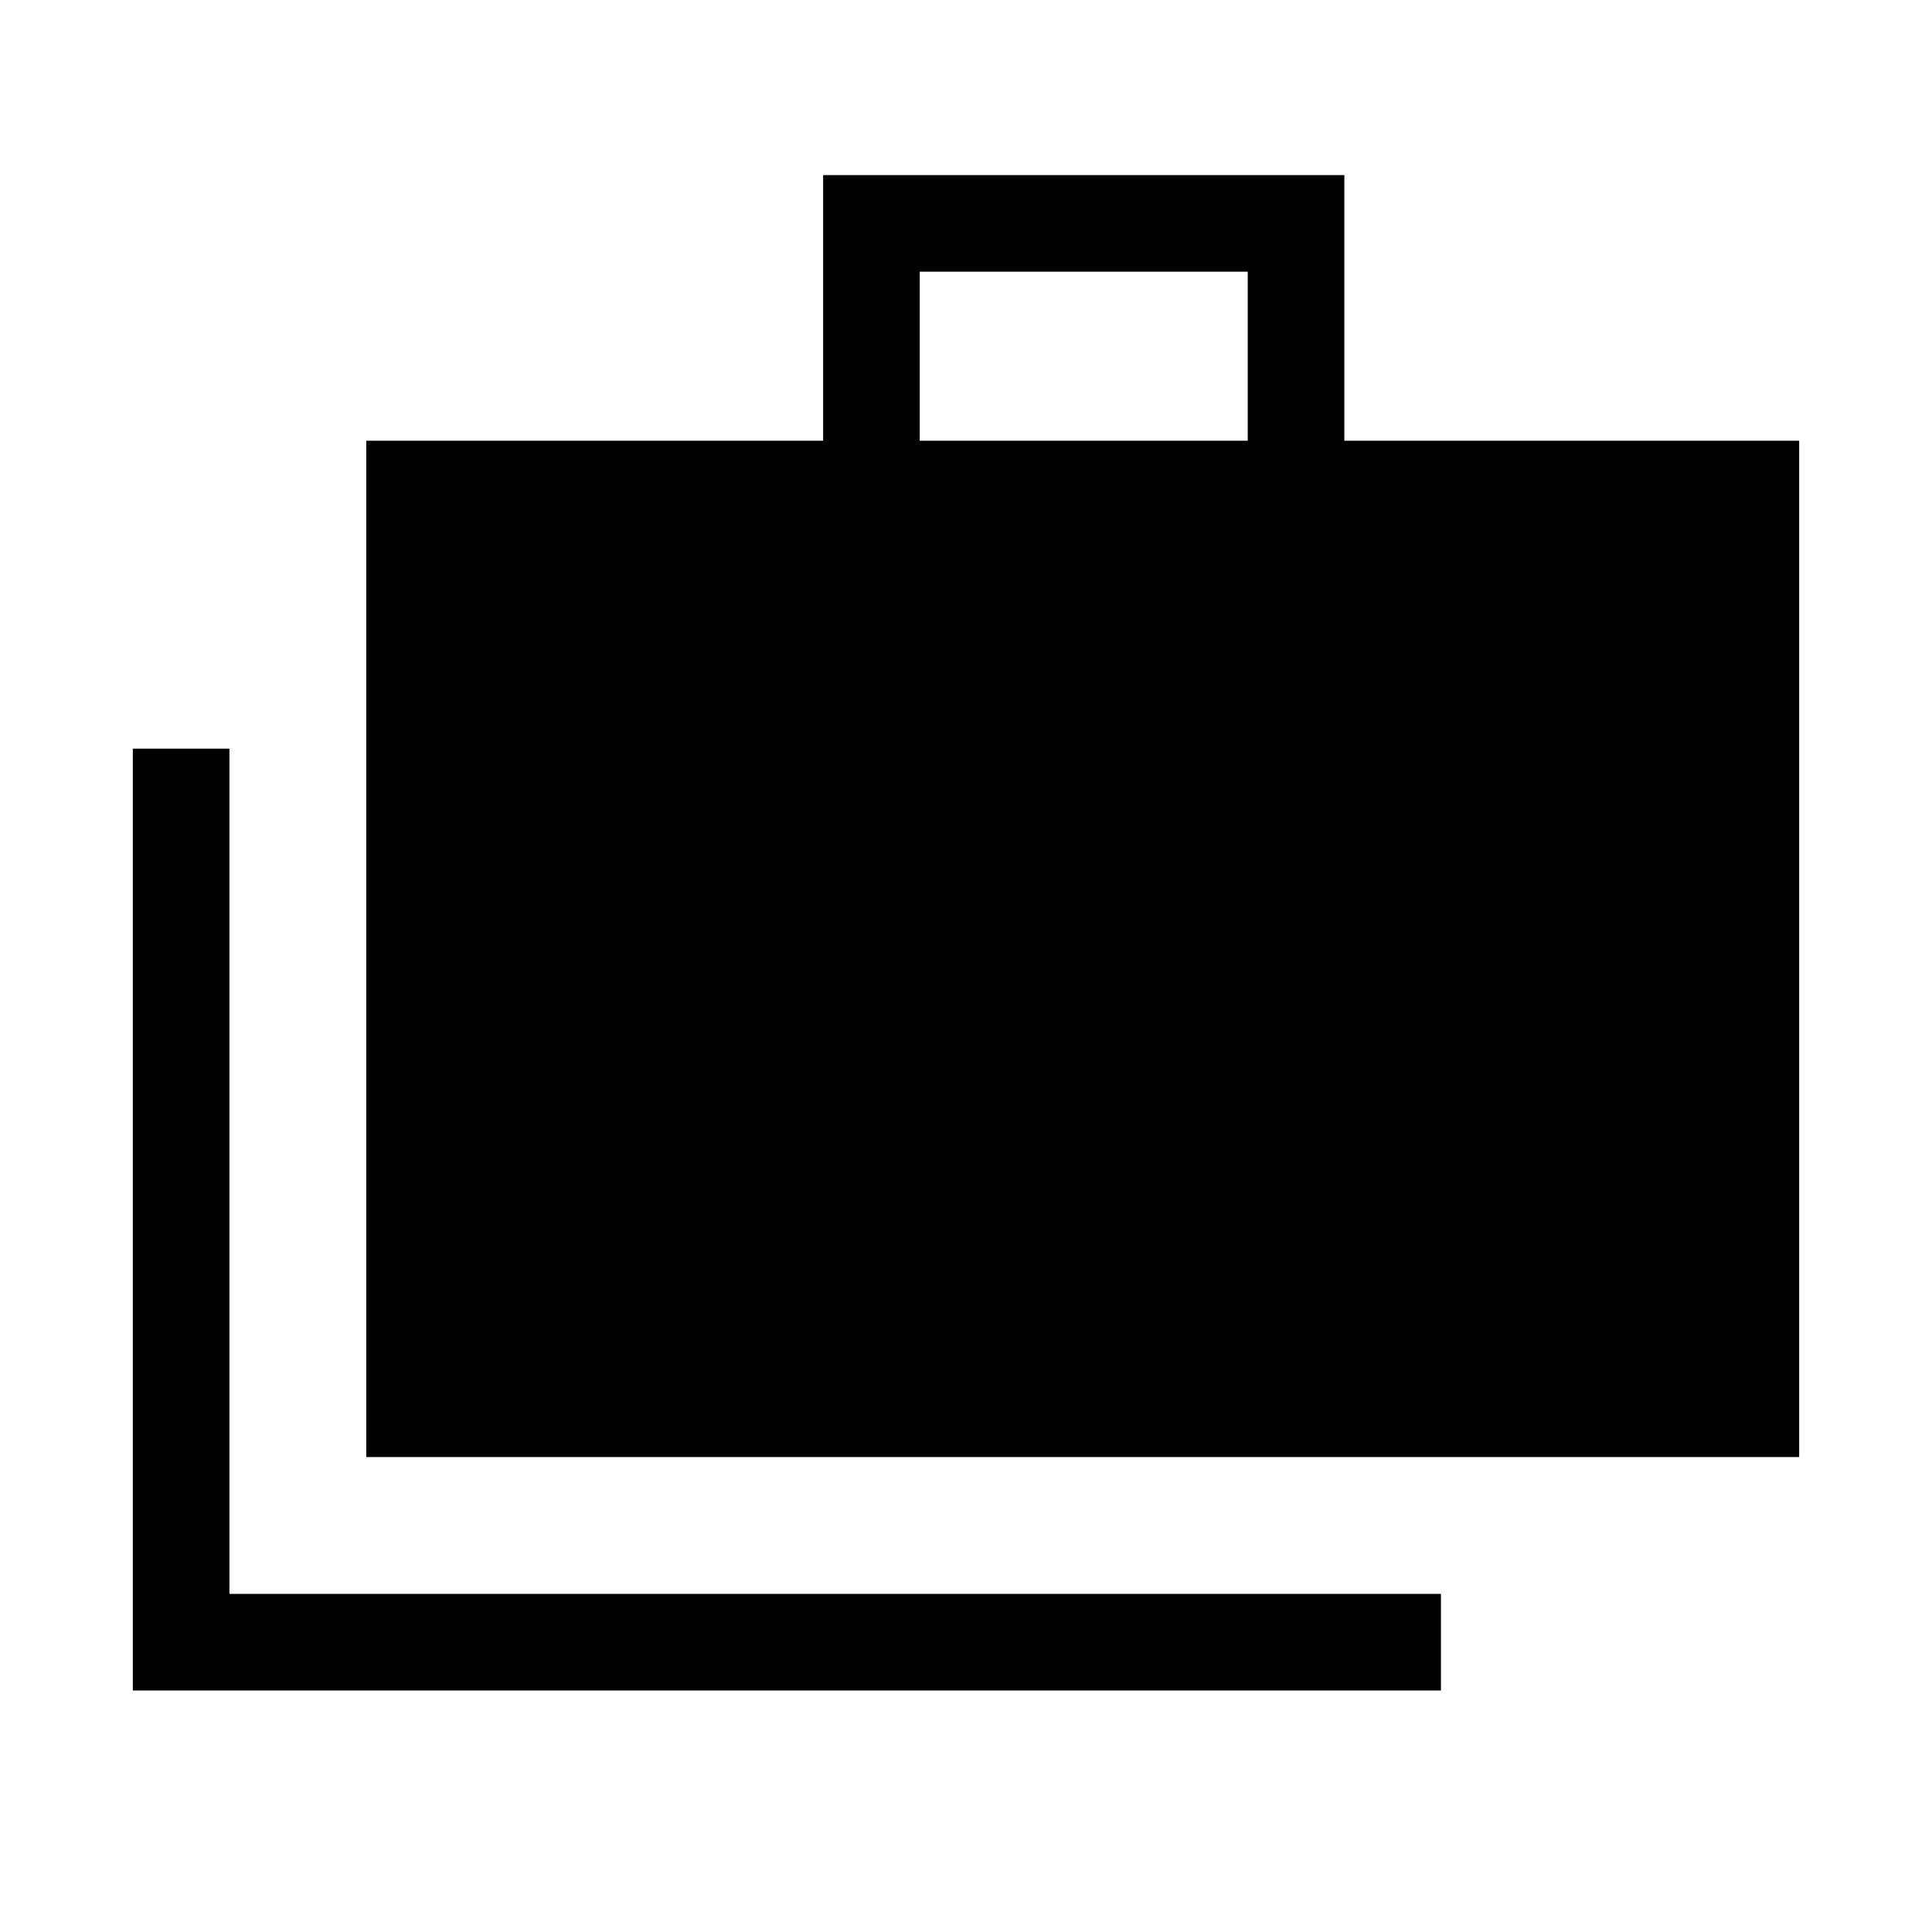 <svg xmlns="http://www.w3.org/2000/svg" height="40" width="40"><path d="M2.75 35V15.5H4.75V33H29.833V35ZM7.583 30.167V9.125H17.042V3.625H27.833V9.125H37.25V30.167ZM19.042 9.125H25.833V5.625H19.042Z"/></svg>